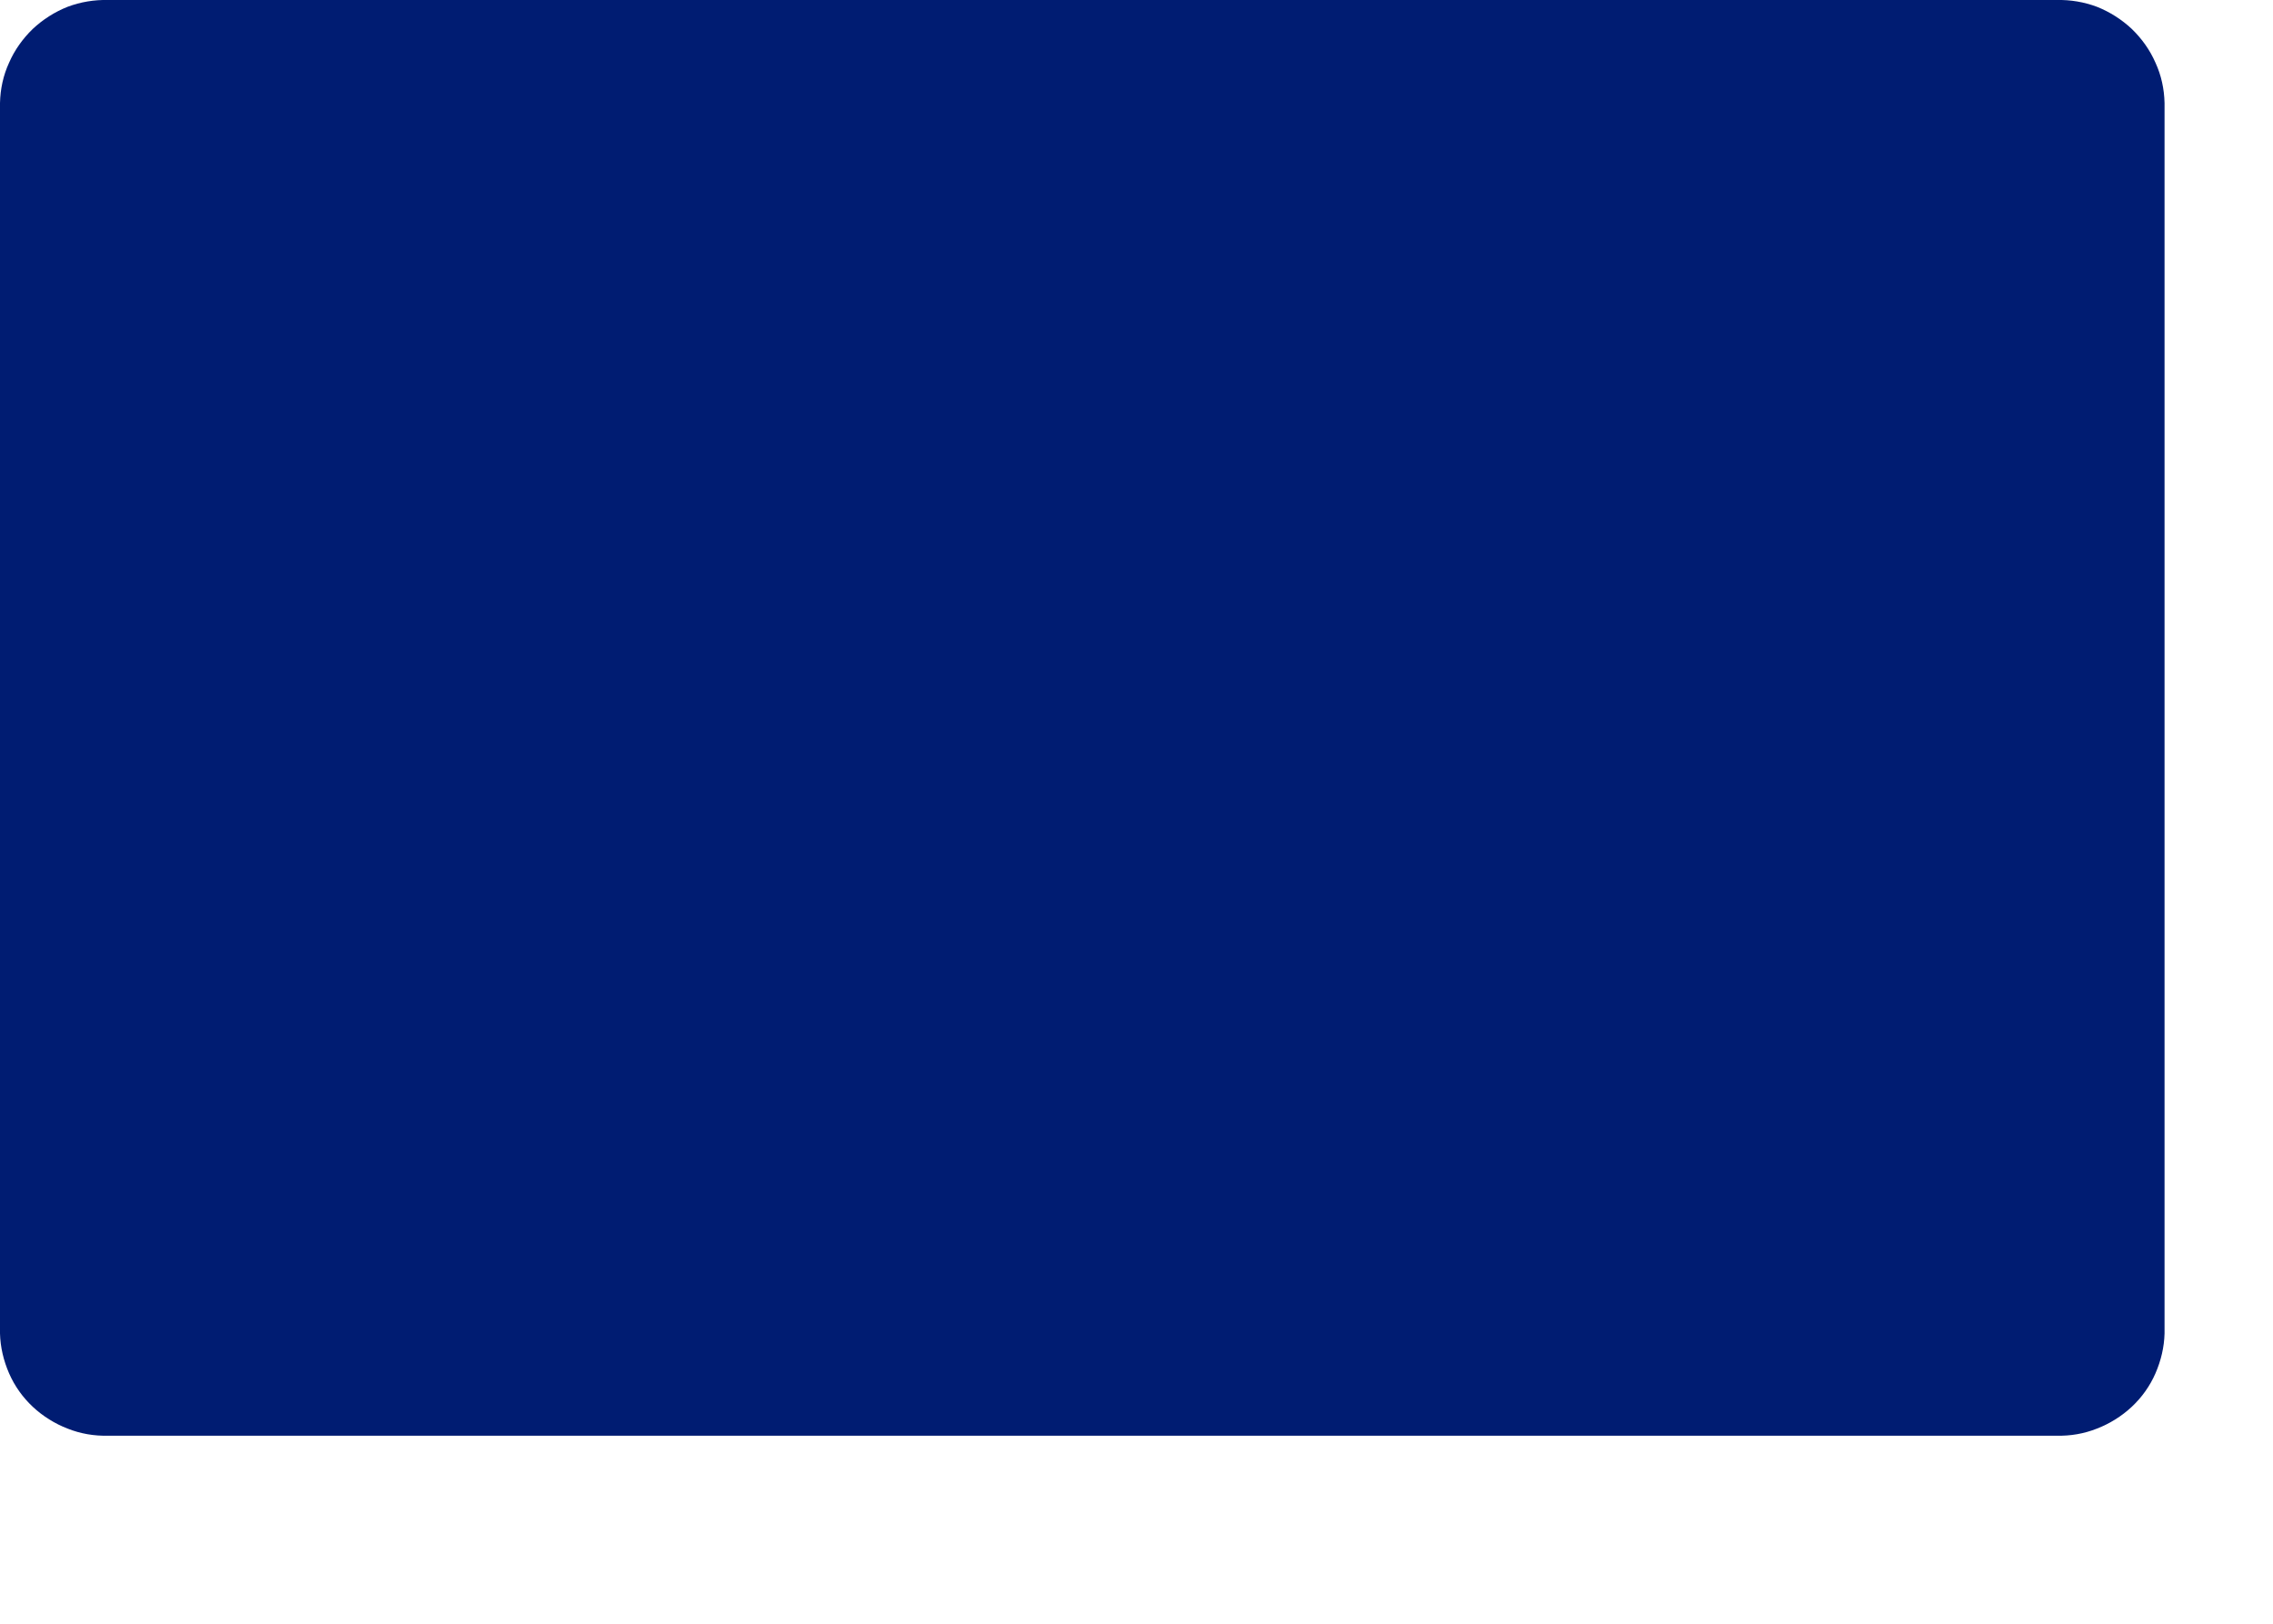 <svg width="7" height="5" viewBox="0 0 7 5" fill="none" xmlns="http://www.w3.org/2000/svg">
<path d="M0.333 0H6.333C6.376 -0.001 6.418 0.006 6.458 0.021C6.498 0.037 6.534 0.06 6.565 0.089C6.596 0.119 6.621 0.154 6.638 0.193C6.656 0.232 6.665 0.274 6.666 0.317V4.106C6.665 4.148 6.655 4.19 6.638 4.229C6.621 4.268 6.596 4.303 6.565 4.332C6.534 4.361 6.497 4.384 6.458 4.399C6.418 4.415 6.376 4.422 6.333 4.421H0.333C0.29 4.422 0.248 4.415 0.208 4.399C0.169 4.384 0.132 4.361 0.101 4.332C0.07 4.303 0.045 4.268 0.028 4.229C0.011 4.19 0.001 4.148 0 4.106L0 0.317C0.001 0.274 0.01 0.232 0.028 0.193C0.045 0.154 0.07 0.119 0.101 0.089C0.132 0.06 0.168 0.037 0.208 0.021C0.248 0.006 0.29 -0.001 0.333 0Z" fill="#001C72"/>
</svg>
